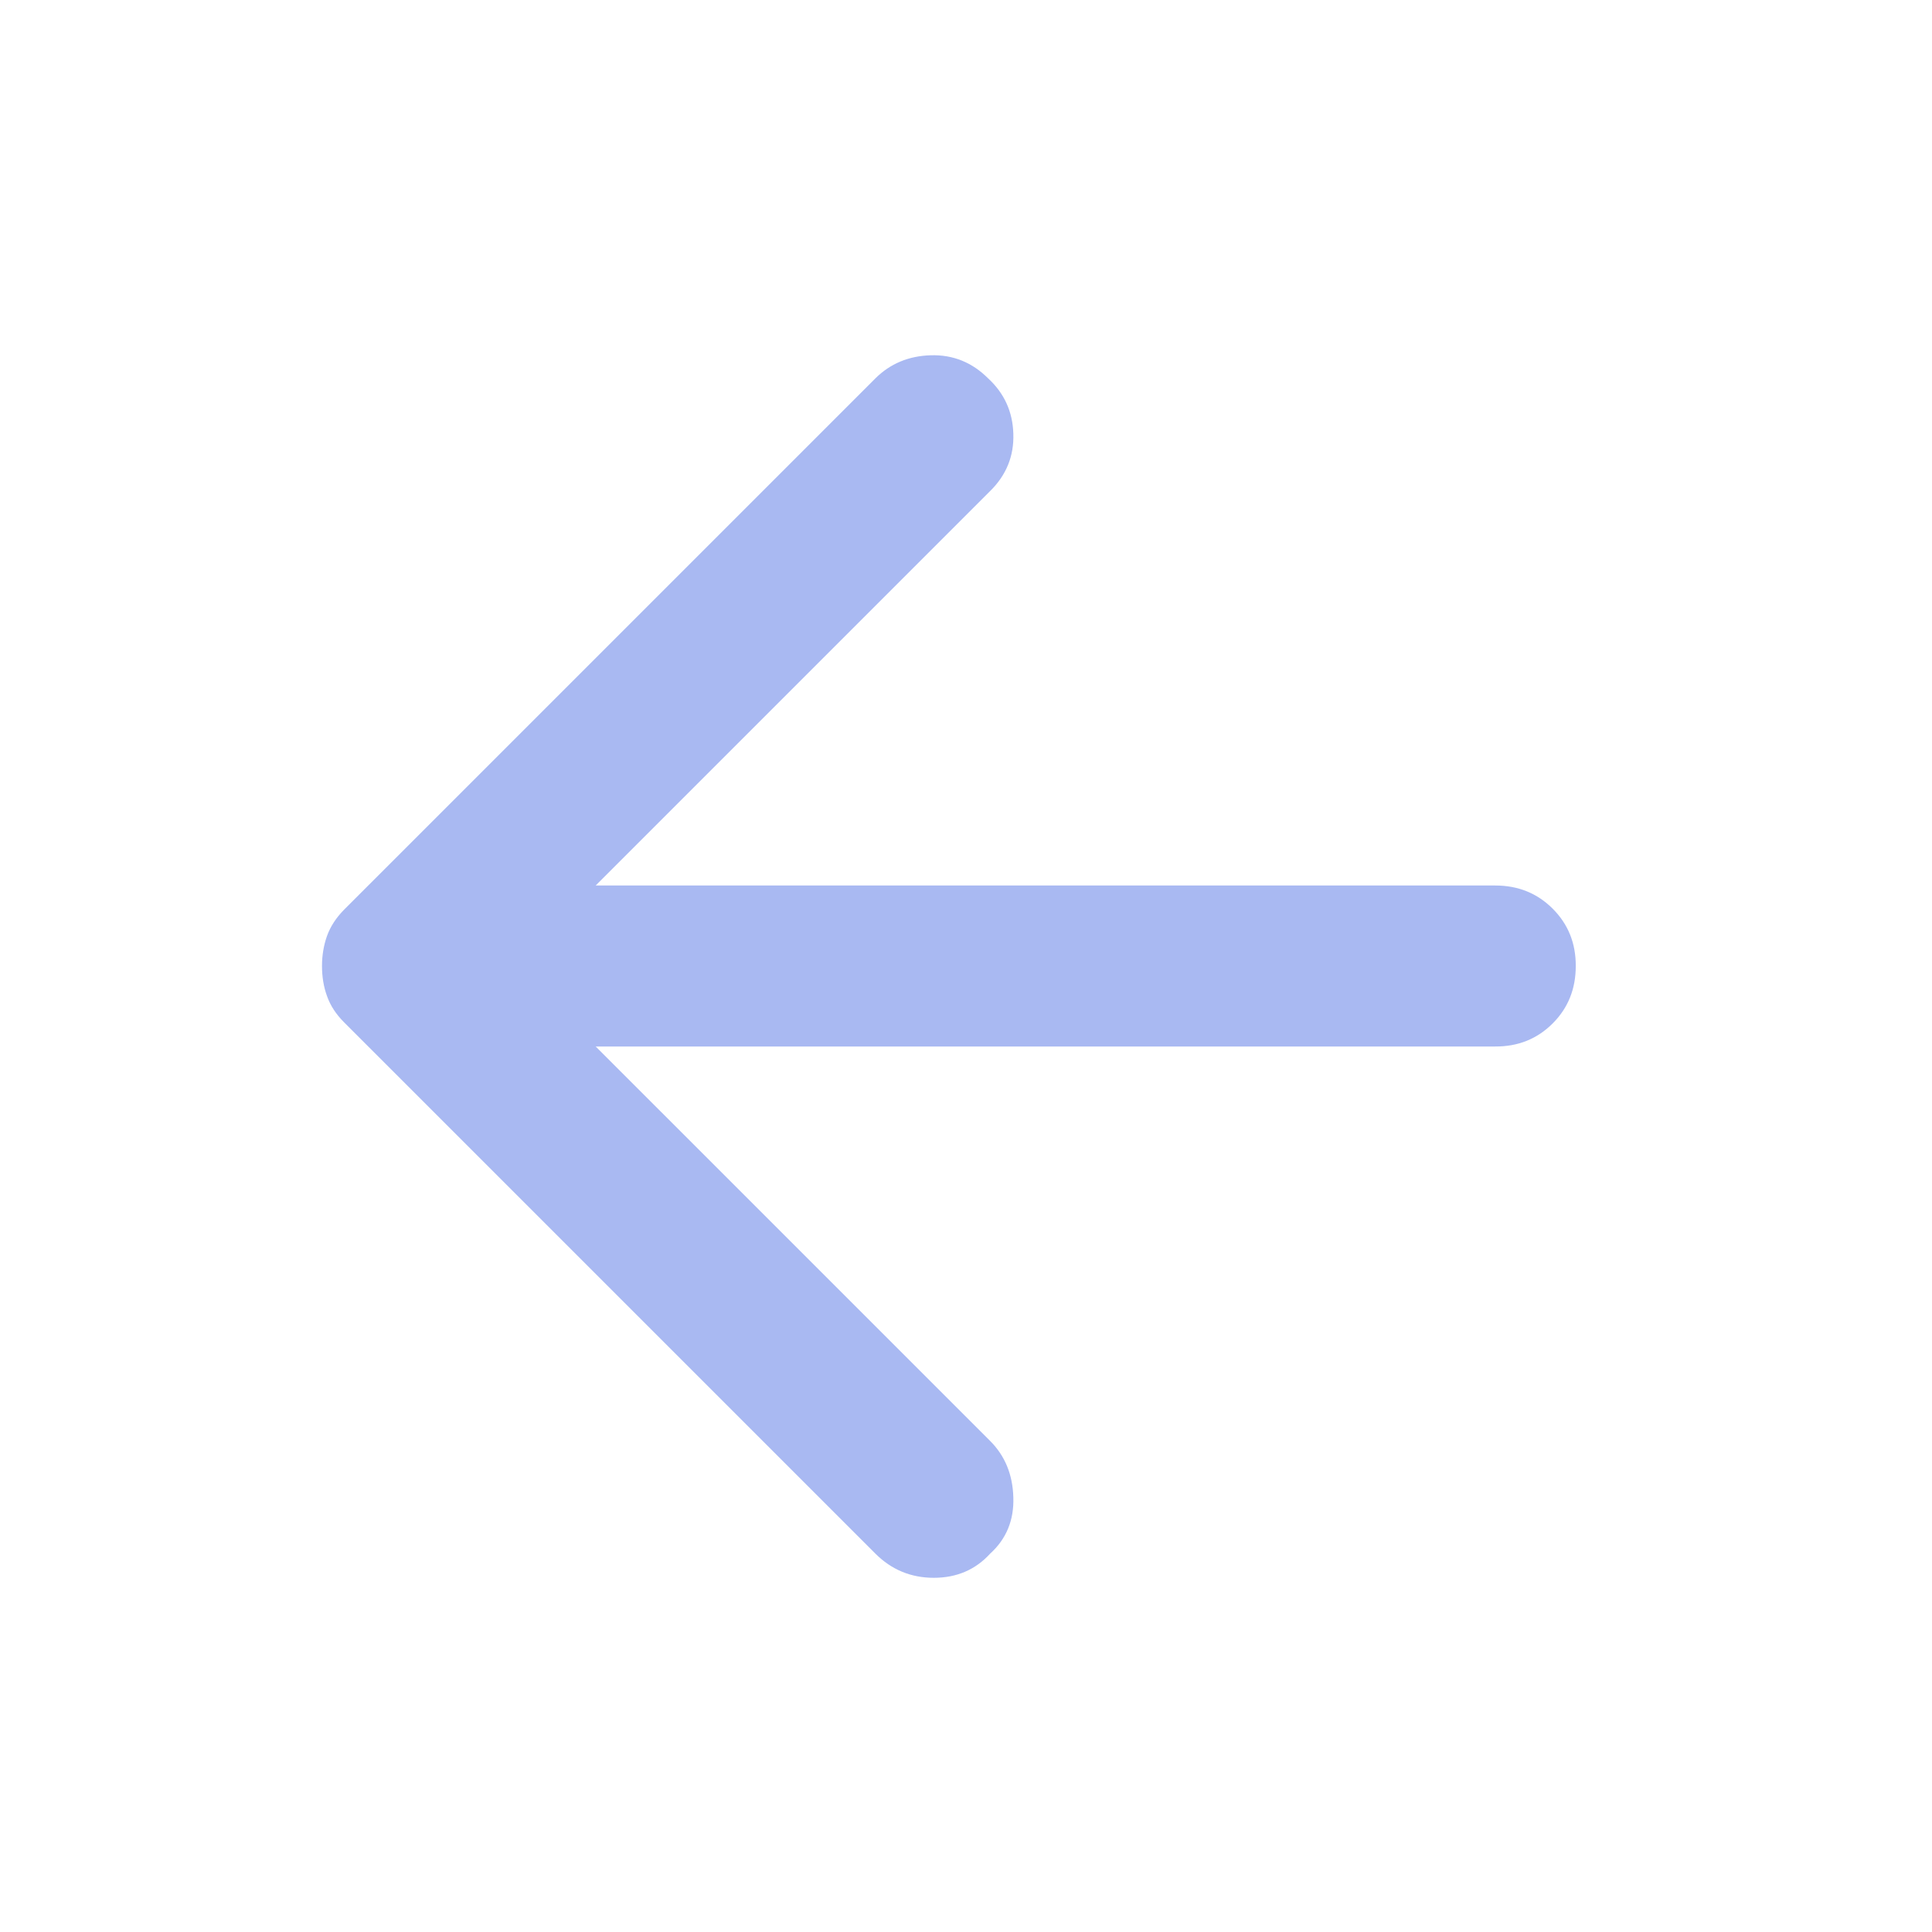 <svg width="18" height="18" viewBox="0 0 18 18" fill="none" xmlns="http://www.w3.org/2000/svg">
<path d="M8.156 14.475L3.206 9.525C3.131 9.45 3.078 9.369 3.047 9.281C3.015 9.194 3 9.1 3 9C3 8.9 3.016 8.806 3.047 8.719C3.079 8.631 3.132 8.55 3.206 8.475L8.156 3.525C8.294 3.388 8.466 3.316 8.672 3.31C8.879 3.304 9.057 3.376 9.206 3.525C9.356 3.663 9.435 3.835 9.441 4.041C9.448 4.248 9.376 4.426 9.225 4.575L5.55 8.25H13.931C14.144 8.25 14.322 8.322 14.466 8.466C14.61 8.61 14.682 8.788 14.681 9C14.681 9.213 14.61 9.391 14.466 9.535C14.322 9.679 14.144 9.751 13.931 9.75H5.55L9.225 13.425C9.363 13.563 9.435 13.738 9.441 13.95C9.448 14.163 9.376 14.338 9.225 14.475C9.088 14.625 8.913 14.7 8.7 14.7C8.488 14.7 8.306 14.625 8.156 14.475Z" fill="#A9B9F2"/>
</svg>
